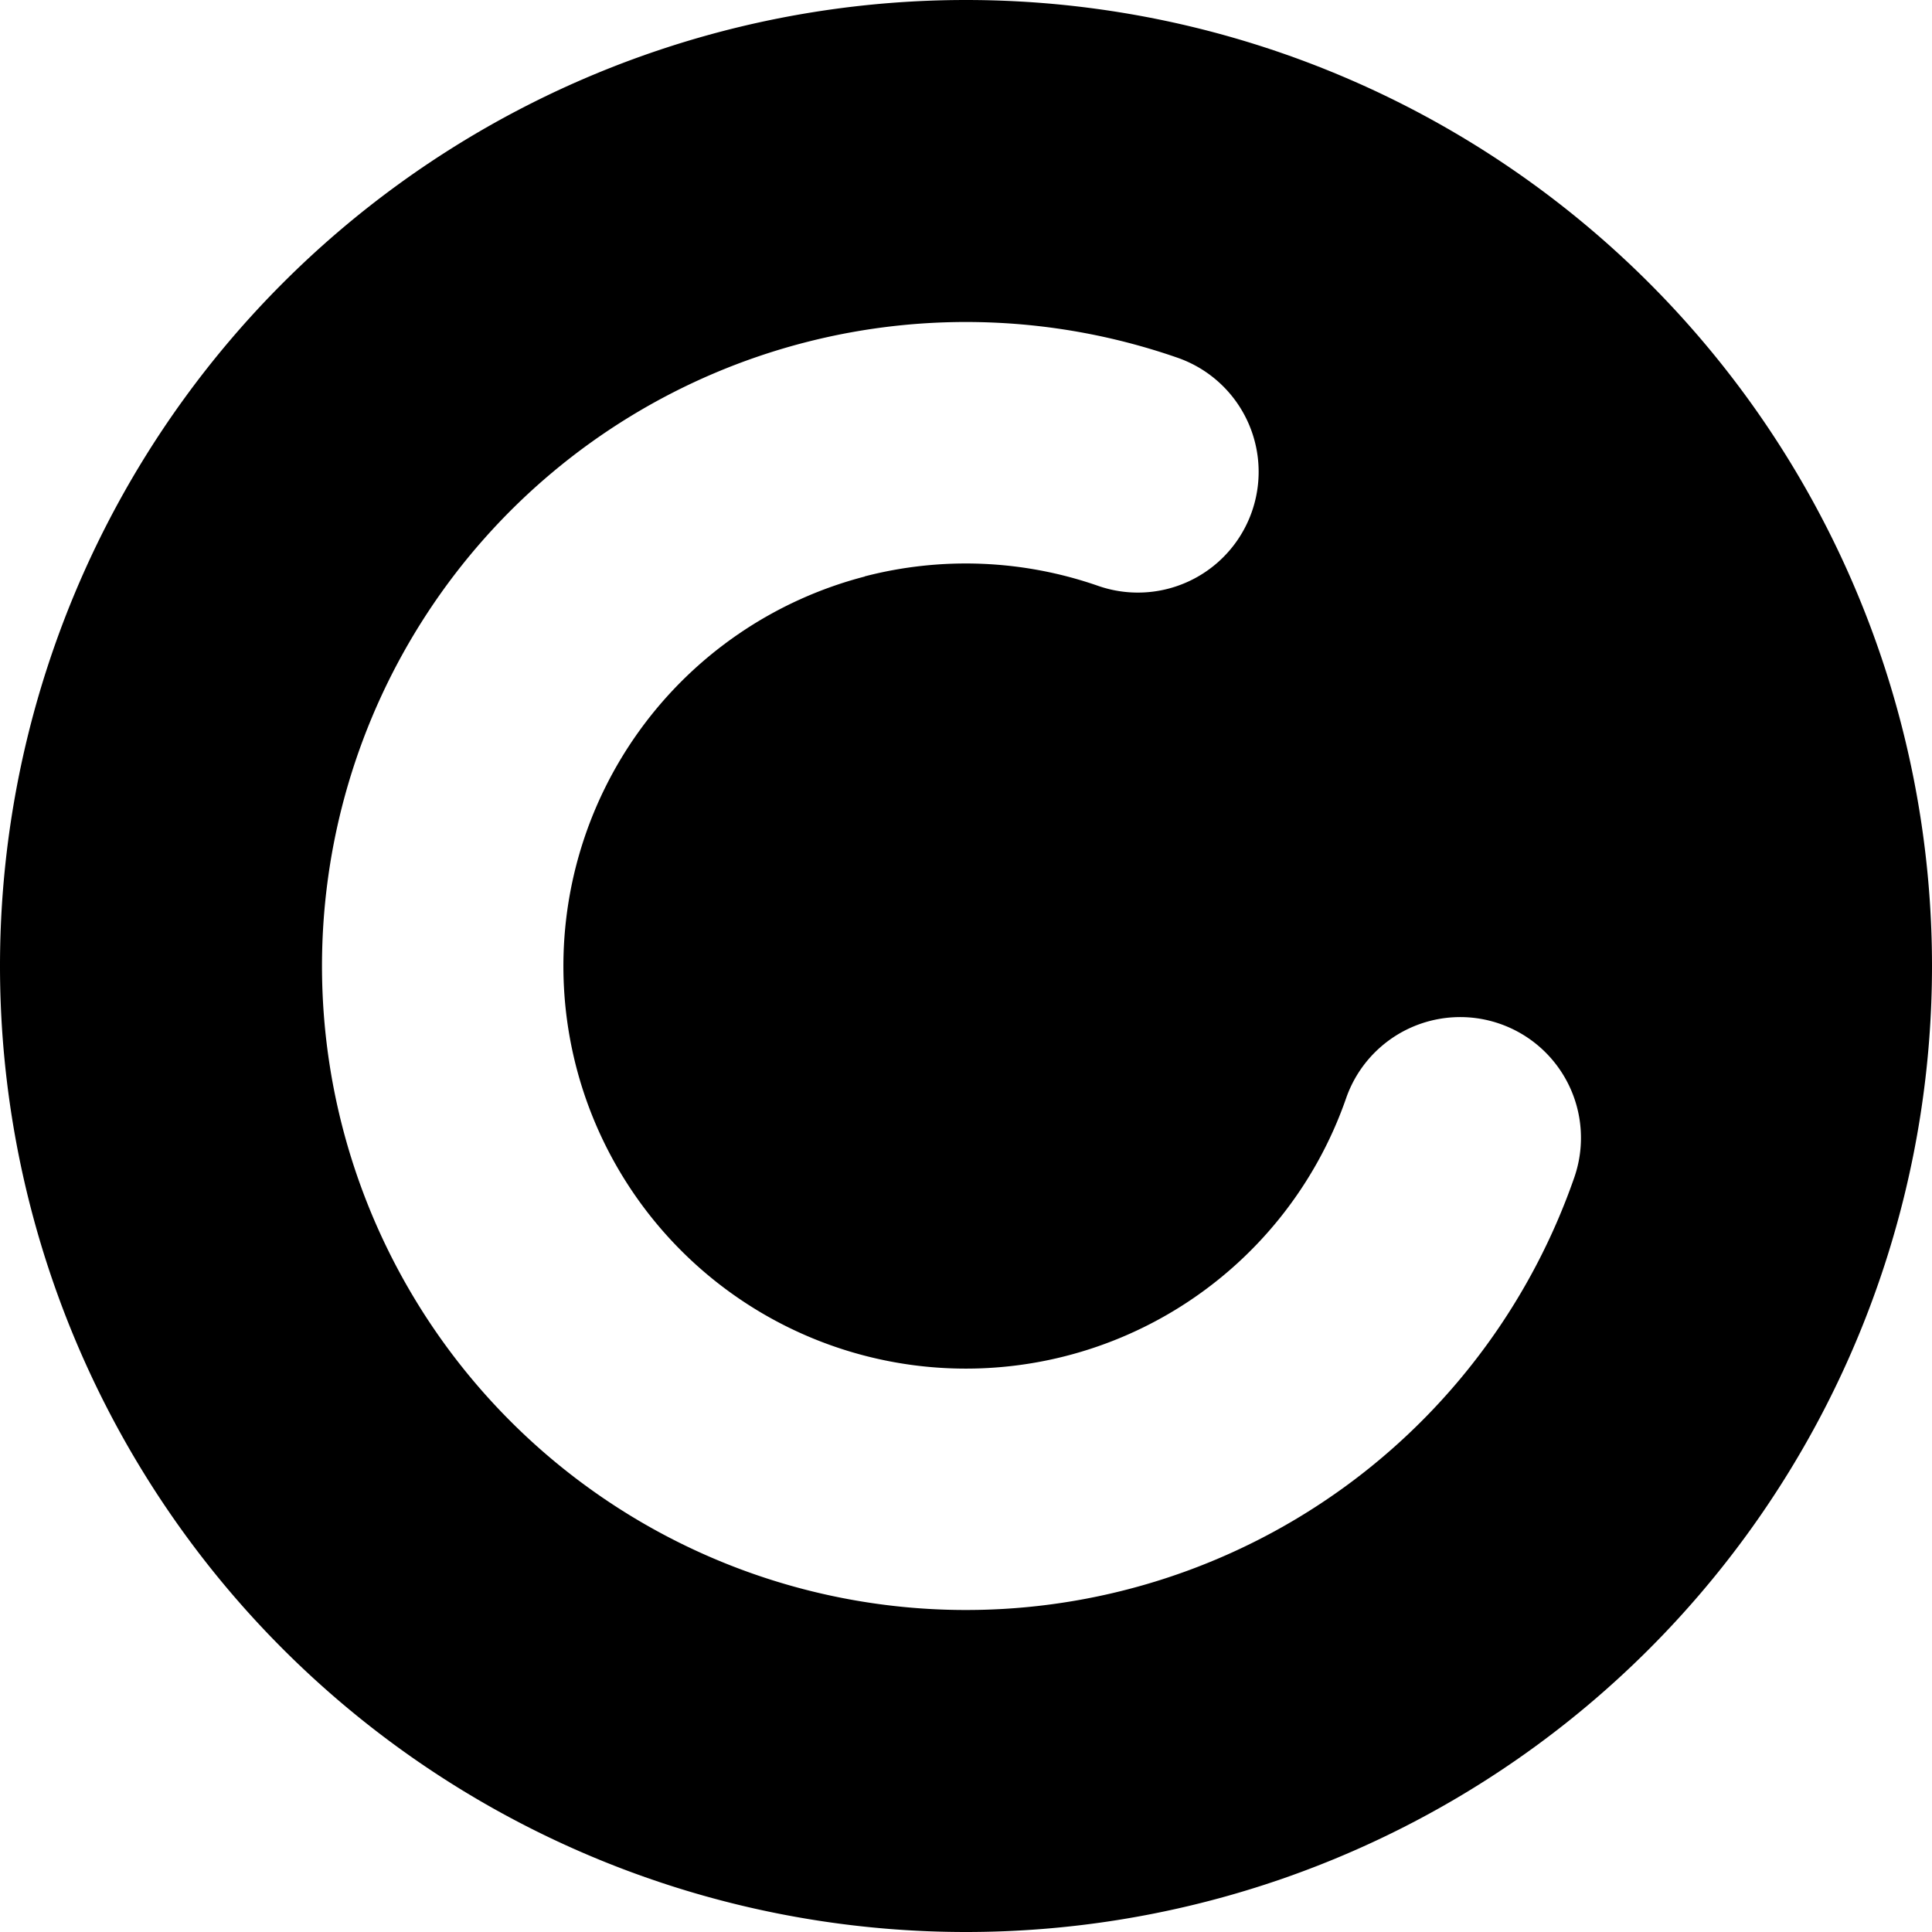<svg xmlns="http://www.w3.org/2000/svg" viewBox="0 0 12 12" id="icon"><path fill-rule="evenodd" clip-rule="evenodd" d="M6 12A6 6 0 106 0a6 6 0 000 12zm-.629-8.42a2.5 2.5 0 011.45.059.75.75 0 00.493-1.417 4 4 0 102.464 5.092.75.75 0 10-1.417-.493 2.5 2.5 0 11-2.99-3.24z"/></svg>